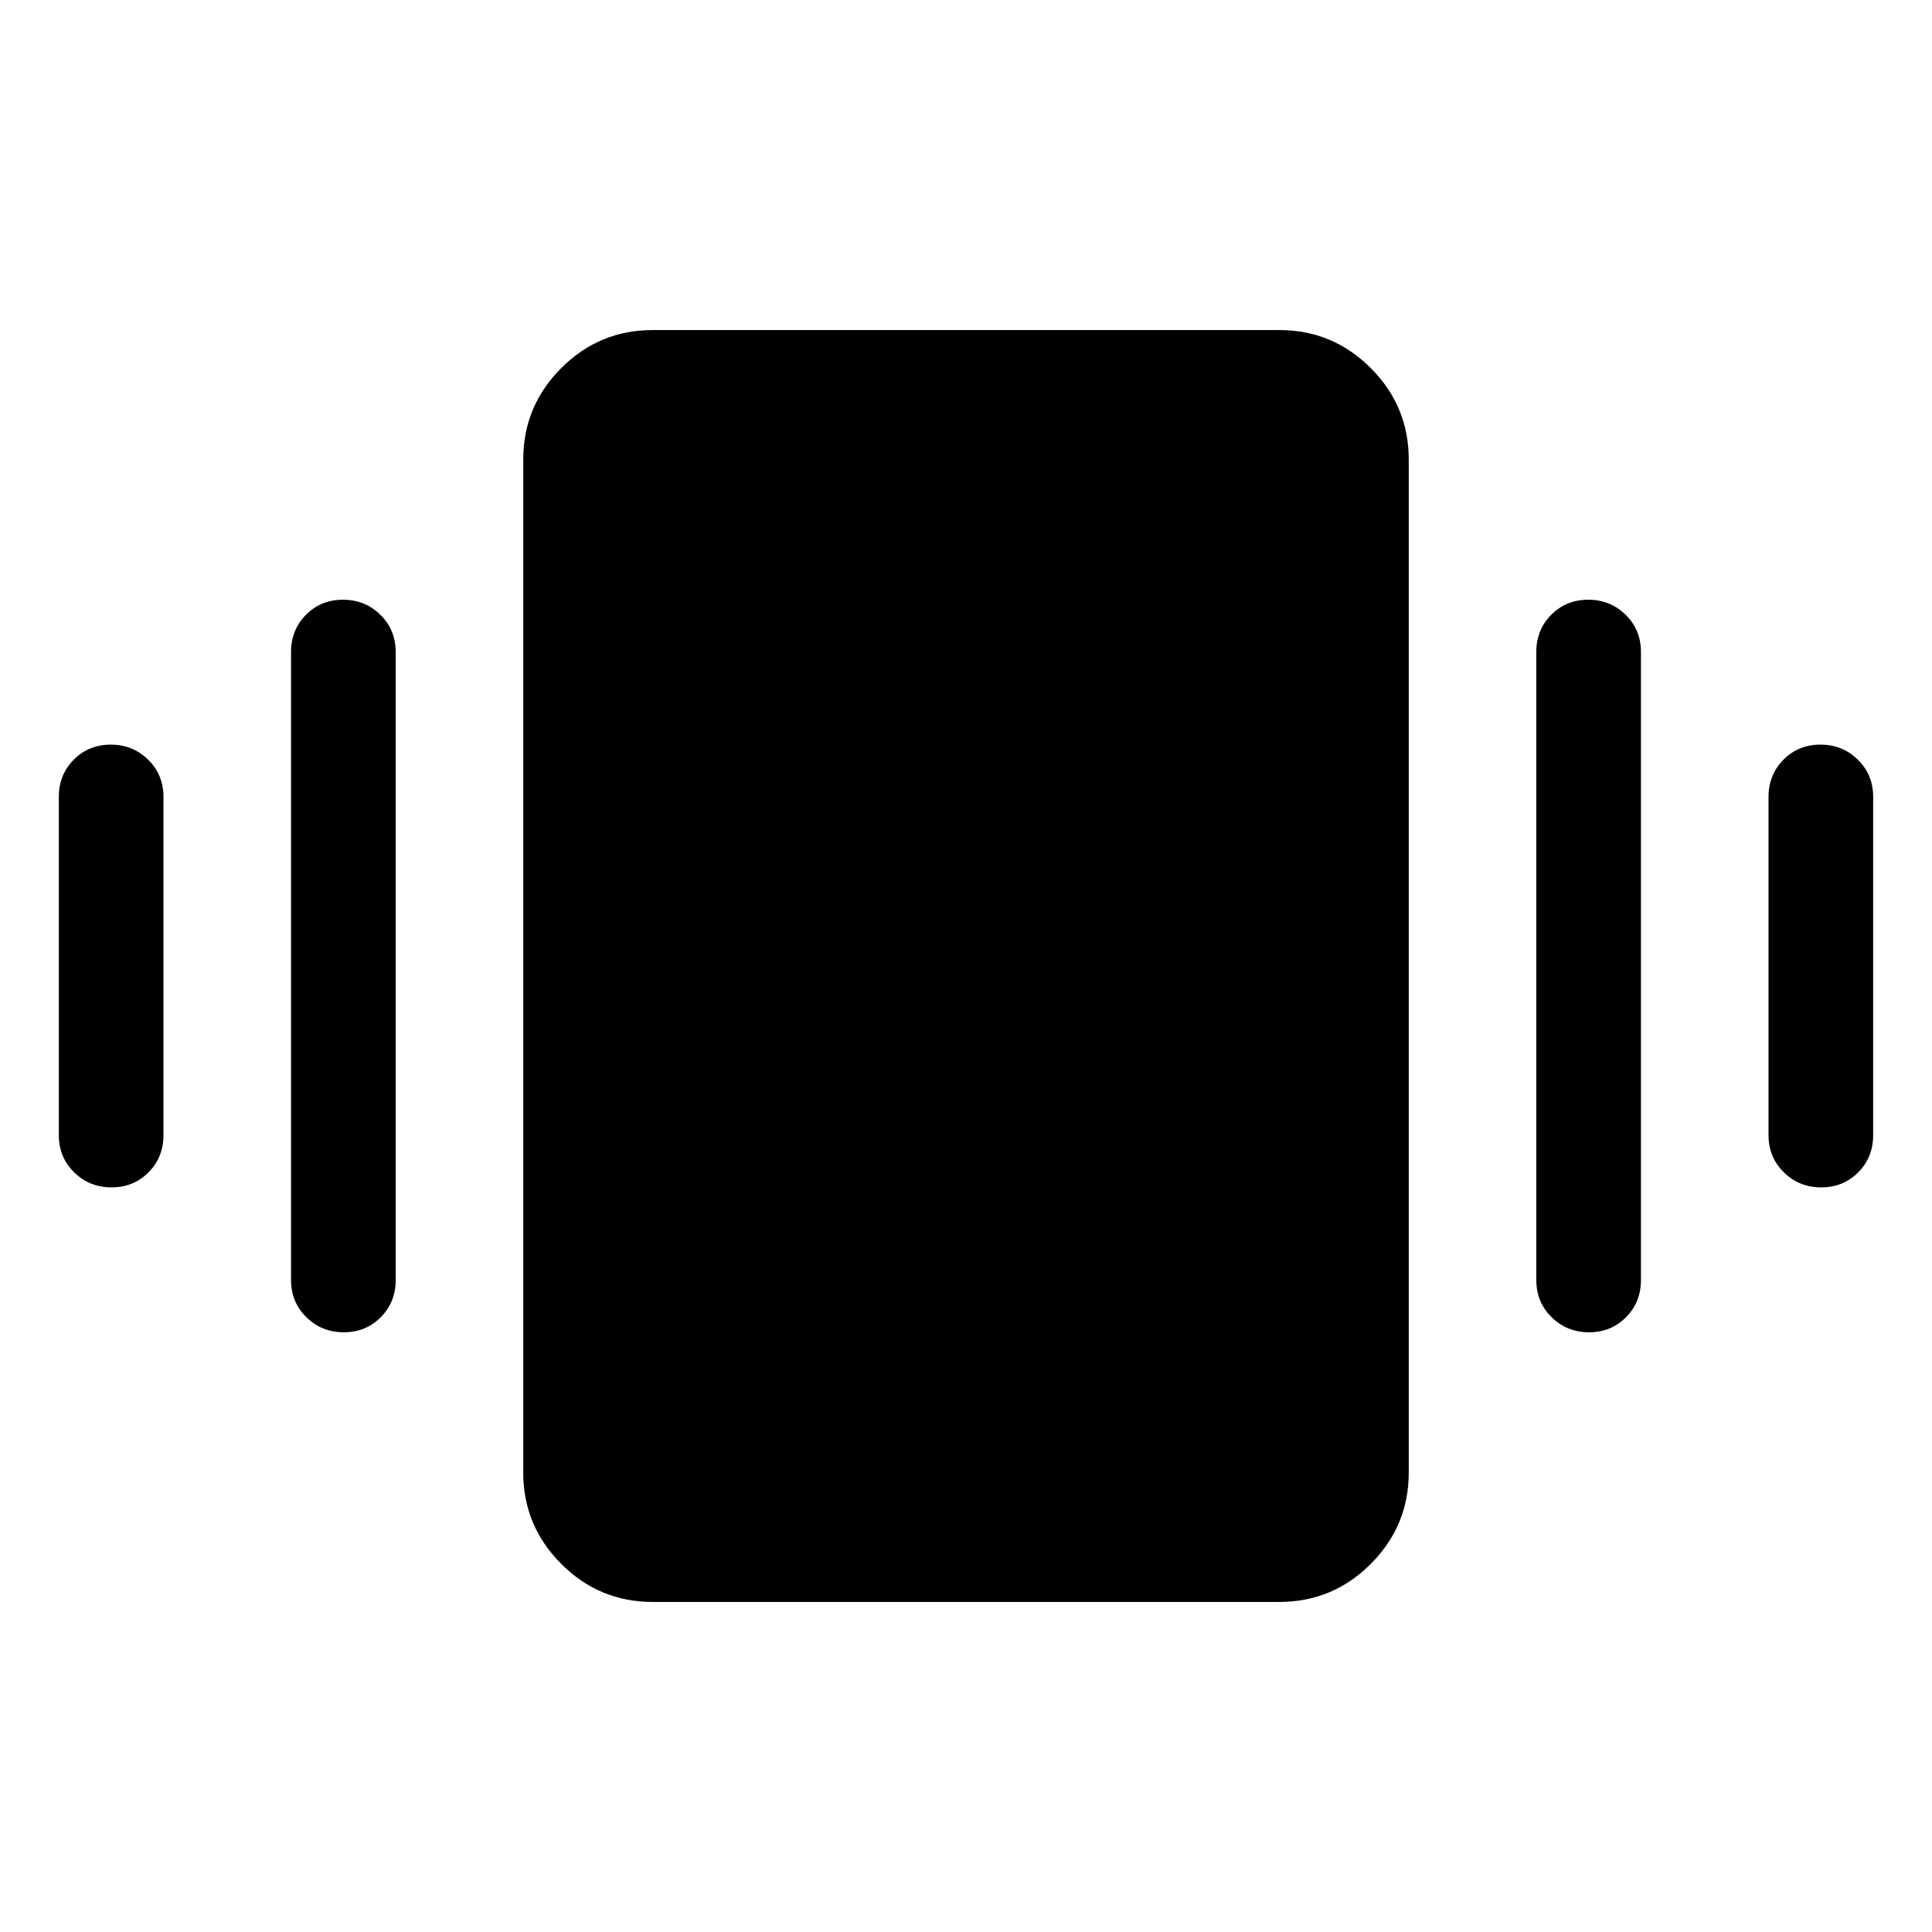 <svg xmlns="http://www.w3.org/2000/svg" height="20" viewBox="0 -960 960 960" width="20"><path d="M55.04-590q10.96 0 18.58 7.48 7.61 7.47 7.61 18.52v168q0 11.05-7.42 18.52Q66.4-370 55.43-370q-10.97 0-18.58-7.48-7.62-7.47-7.62-18.52v-168q0-11.05 7.42-18.52Q44.07-590 55.04-590Zm115.38-72q10.97 0 18.58 7.48 7.62 7.47 7.62 18.52v312q0 11.05-7.42 18.52-7.42 7.48-18.39 7.48-10.96 0-18.58-7.48-7.61-7.47-7.61-18.52v-312q0-11.05 7.42-18.52 7.41-7.48 18.38-7.48Zm734.15 72q10.97 0 18.58 7.48 7.62 7.47 7.62 18.52v168q0 11.05-7.42 18.52-7.42 7.48-18.39 7.48-10.96 0-18.58-7.48-7.61-7.47-7.61-18.52v-168q0-11.05 7.42-18.52 7.41-7.48 18.38-7.48Zm-115.38-72q10.96 0 18.58 7.48 7.61 7.47 7.61 18.52v312q0 11.05-7.42 18.52-7.41 7.48-18.38 7.48-10.97 0-18.58-7.48-7.62-7.47-7.62-18.52v-312q0-11.05 7.42-18.52 7.42-7.48 18.39-7.48ZM324.31-164q-26.53 0-45.42-18.89T260-228.31v-503.38q0-26.53 18.89-45.42T324.31-796h311.38q26.53 0 45.42 18.89T700-731.69v503.38q0 26.53-18.89 45.42T635.69-164H324.31Z"/></svg>
